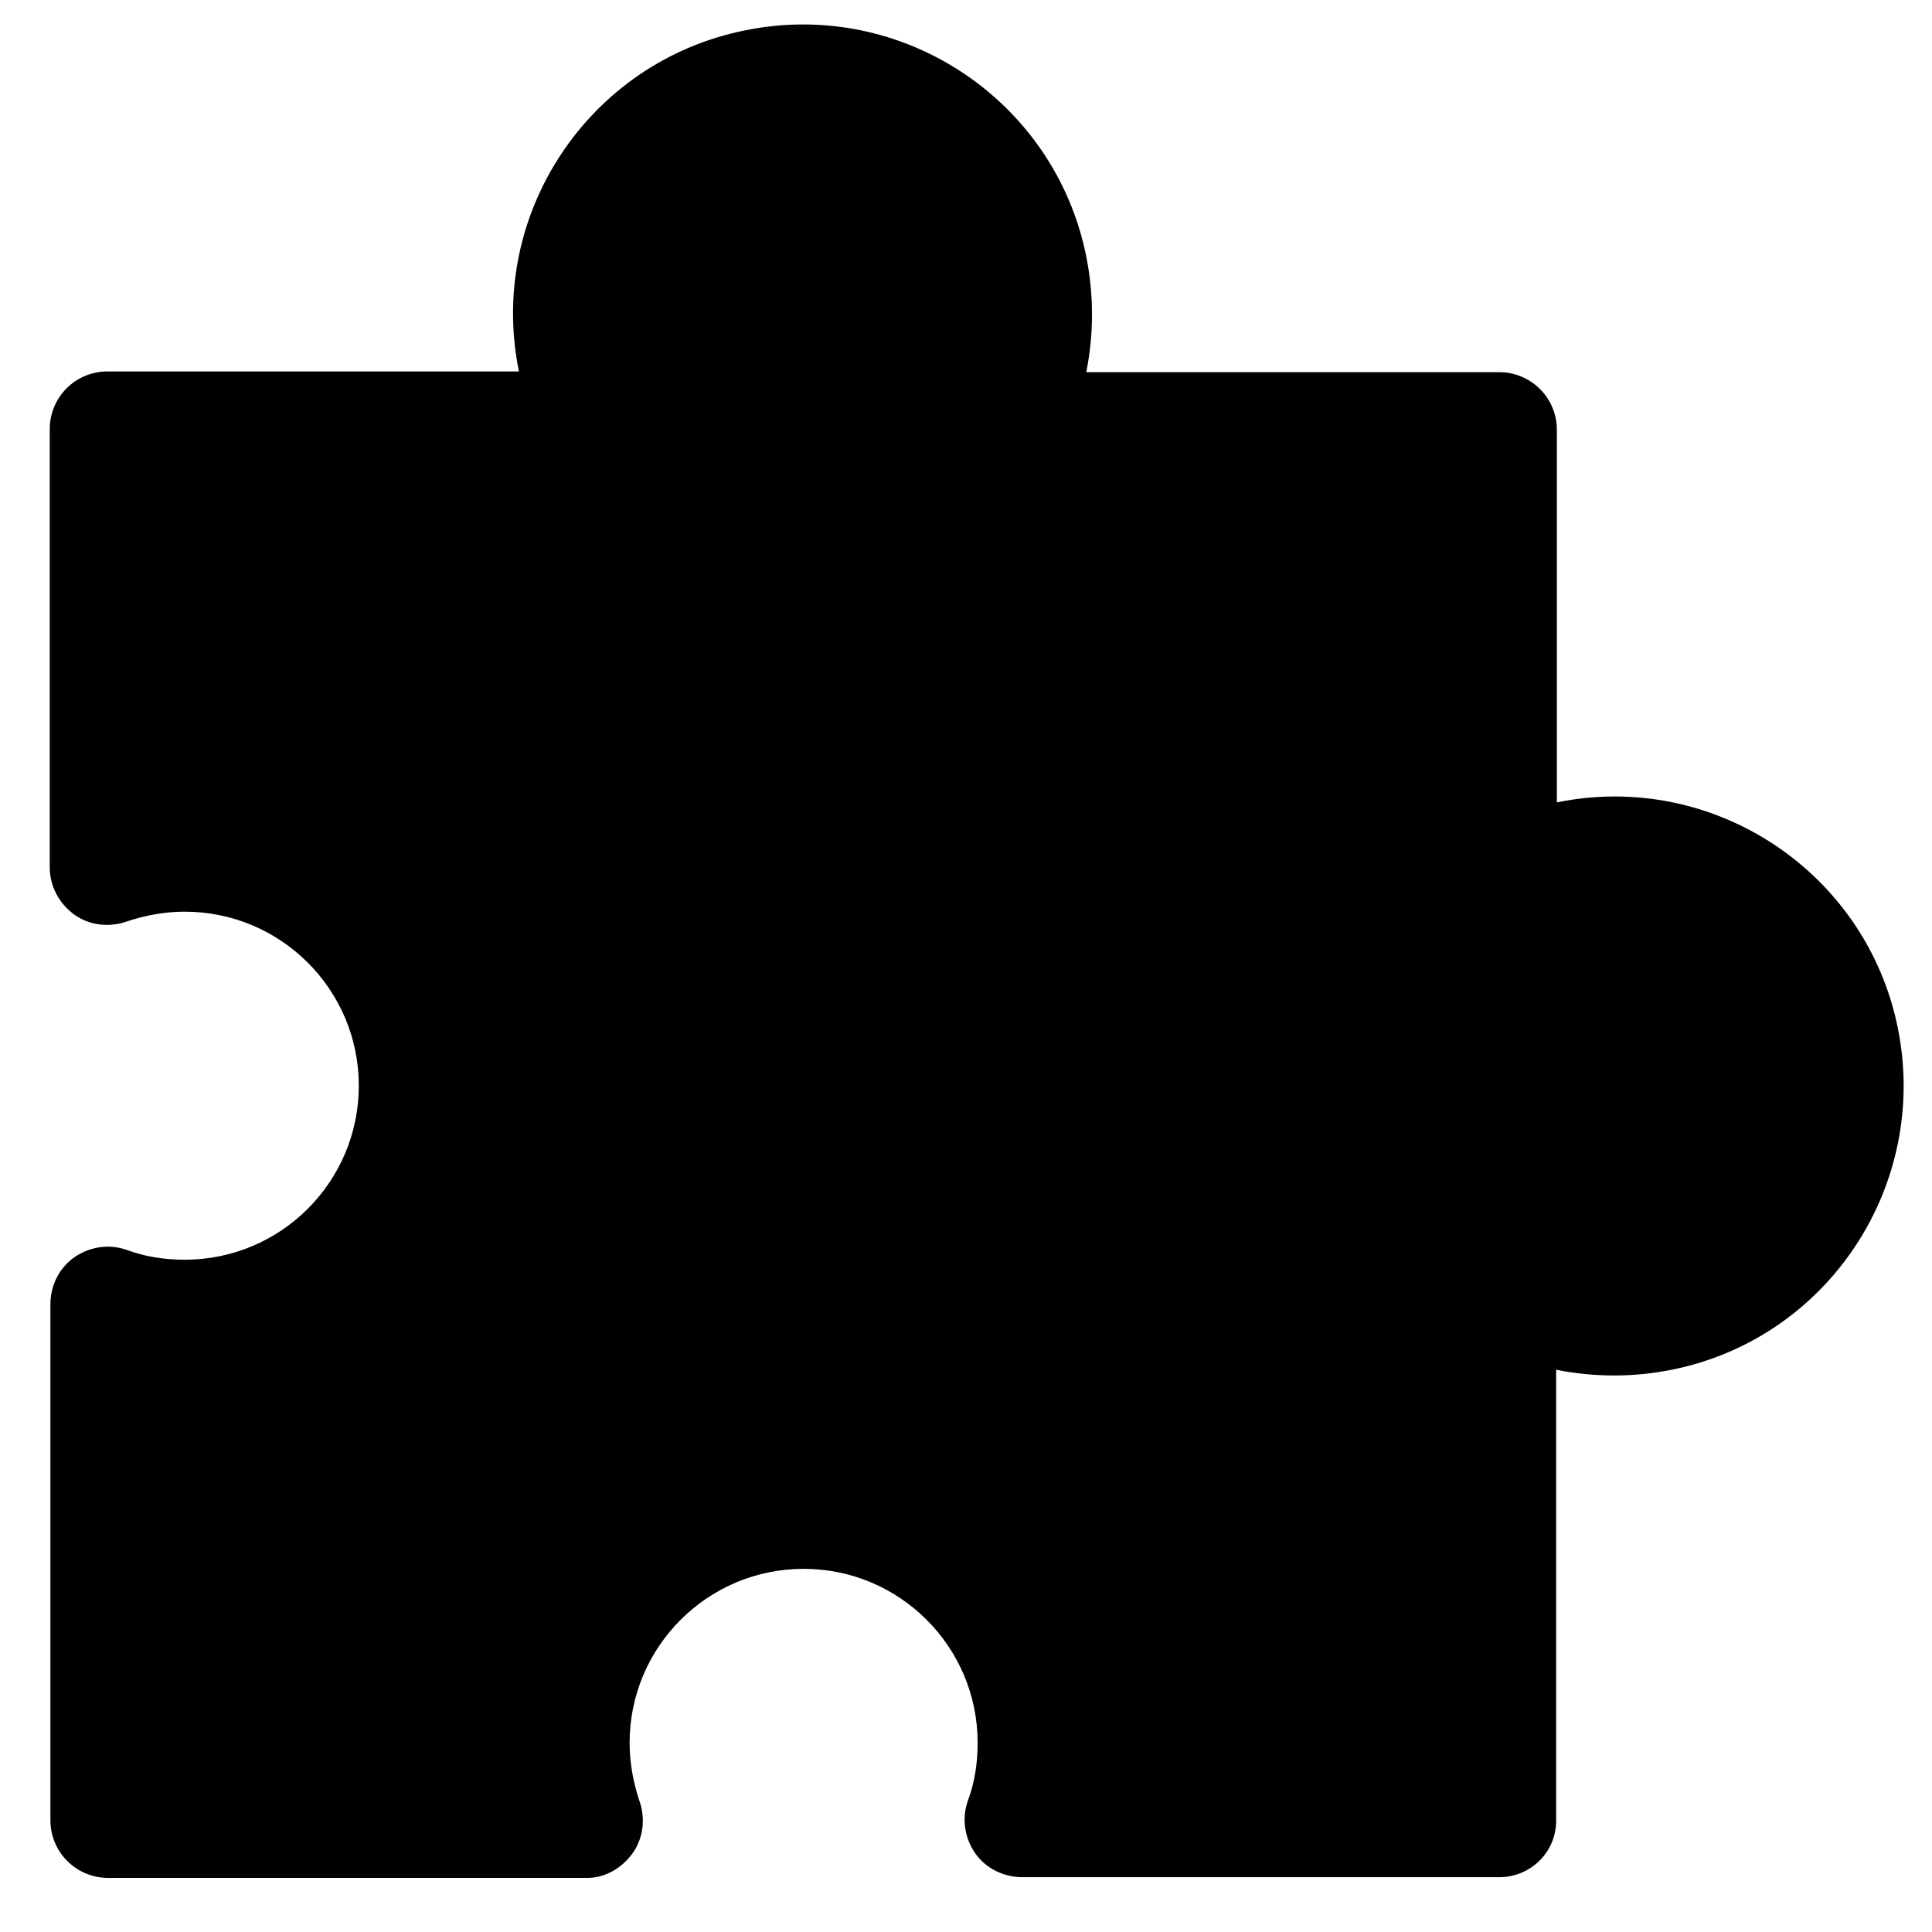 <svg width="35" height="35" viewBox="0 0 35 35" fill="none" xmlns="http://www.w3.org/2000/svg">
<path d="M27.157 34.007H18.518C18.178 34.007 17.85 33.843 17.661 33.566C17.472 33.289 17.421 32.935 17.535 32.62C17.661 32.28 17.711 31.927 17.711 31.573C17.711 29.833 16.299 28.421 14.559 28.421C12.818 28.421 11.406 29.833 11.406 31.573C11.406 31.927 11.469 32.28 11.582 32.62C11.696 32.935 11.658 33.301 11.456 33.579C11.254 33.856 10.939 34.033 10.599 34.02H1.96C1.38 34.02 0.913 33.553 0.913 32.973C0.913 32.973 0.913 32.973 0.913 32.961V23.628C0.913 23.288 1.077 22.96 1.355 22.771C1.632 22.582 1.985 22.531 2.3 22.645C2.641 22.771 2.994 22.821 3.347 22.821C5.088 22.821 6.5 21.409 6.5 19.668C6.5 17.928 5.088 16.516 3.347 16.516C2.994 16.516 2.641 16.579 2.3 16.692C1.985 16.806 1.619 16.768 1.342 16.566C1.065 16.364 0.901 16.049 0.901 15.708V7.776C0.901 7.196 1.367 6.729 1.947 6.729H9.401C8.82 3.892 10.662 1.117 13.499 0.55C16.337 -0.03 19.111 1.811 19.679 4.648C19.817 5.342 19.817 6.048 19.679 6.742H27.157C27.737 6.742 28.204 7.208 28.204 7.789V14.536C31.041 13.956 33.816 15.797 34.383 18.634C34.951 21.472 33.122 24.246 30.285 24.814C29.591 24.953 28.885 24.953 28.191 24.814V32.961C28.204 33.541 27.737 34.007 27.157 34.007Z" fill="currentColor"/>
</svg>

